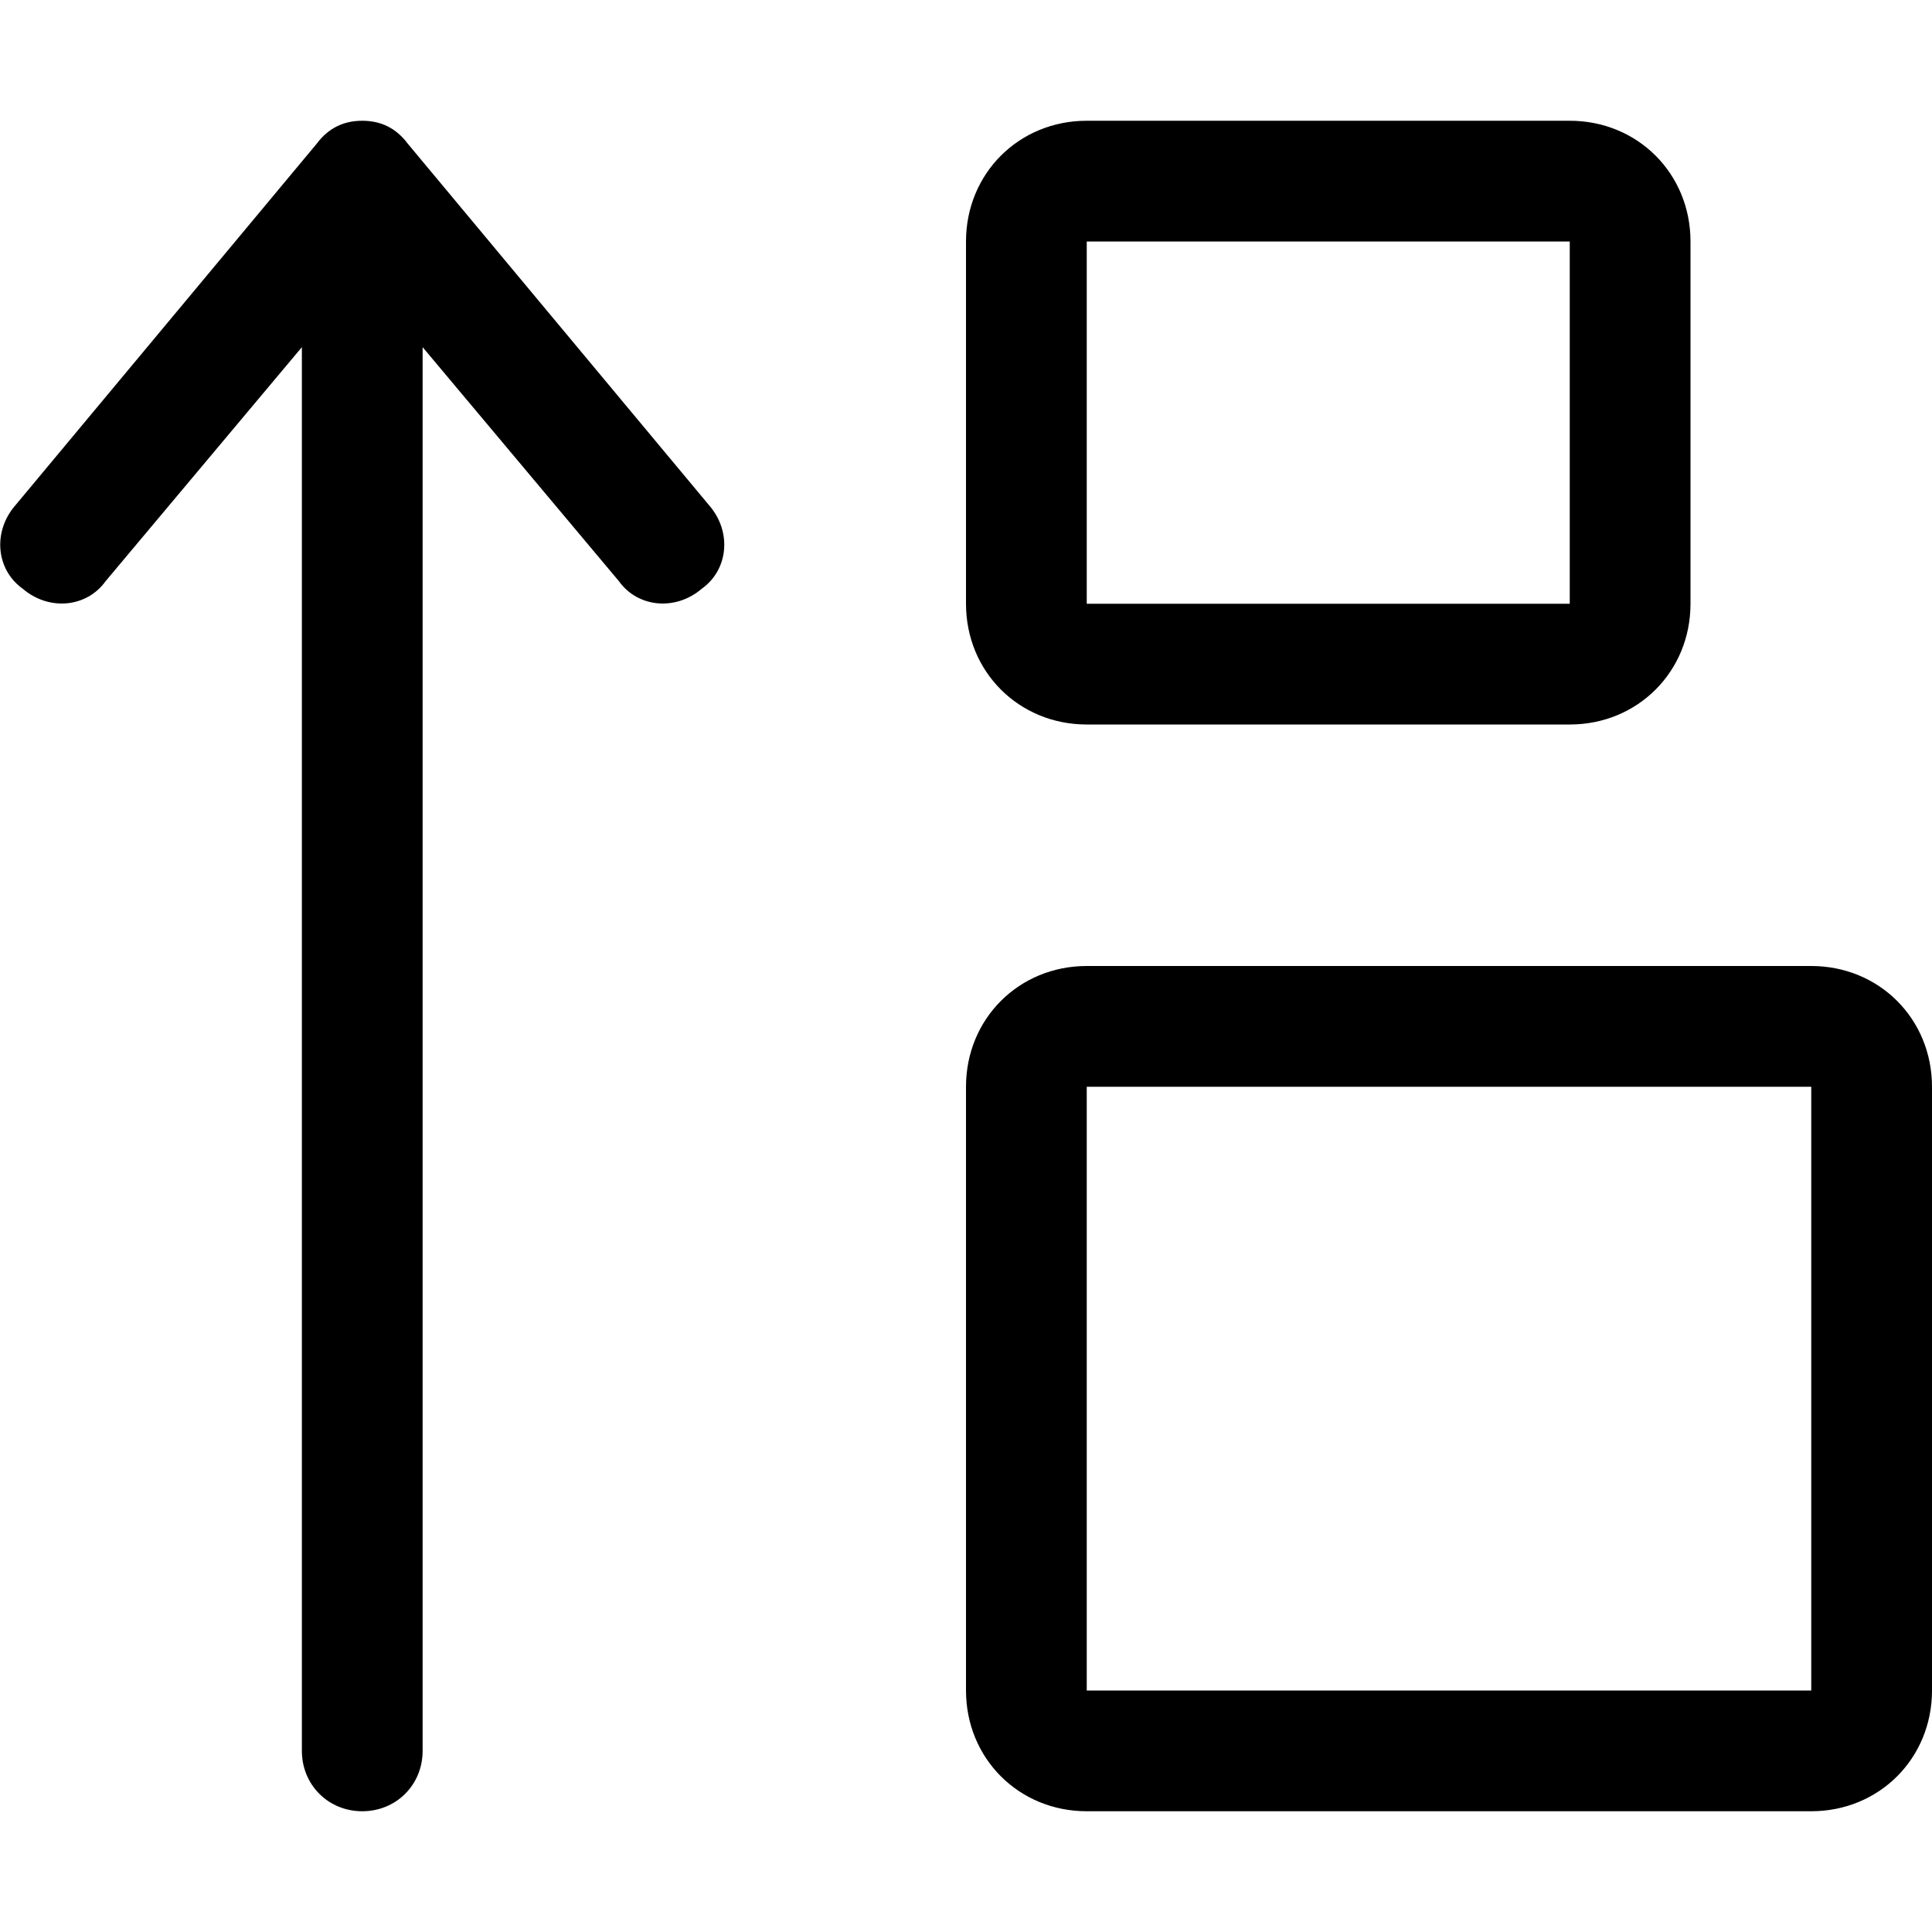 <svg xmlns="http://www.w3.org/2000/svg" viewBox="0 0 512 512"><!-- Font Awesome Pro 6.0.0-alpha1 by @fontawesome - https://fontawesome.com License - https://fontawesome.com/license (Commercial License) --><path d="M108 38C105 34 101 32 96 32S87 34 84 38L4 134C-2 141 -1 151 6 156C13 162 23 161 28 154L80 92V464C80 473 87 480 96 480S112 473 112 464V92L164 154C169 161 179 162 186 156C193 151 194 141 188 134L108 38ZM288 192H416C434 192 448 178 448 160V64C448 46 434 32 416 32H288C270 32 256 46 256 64V160C256 178 270 192 288 192ZM288 64H416V160H288V64ZM480 256H288C270 256 256 270 256 288V448C256 466 270 480 288 480H480C498 480 512 466 512 448V288C512 270 498 256 480 256ZM480 448H288V288H480V448Z"/></svg>